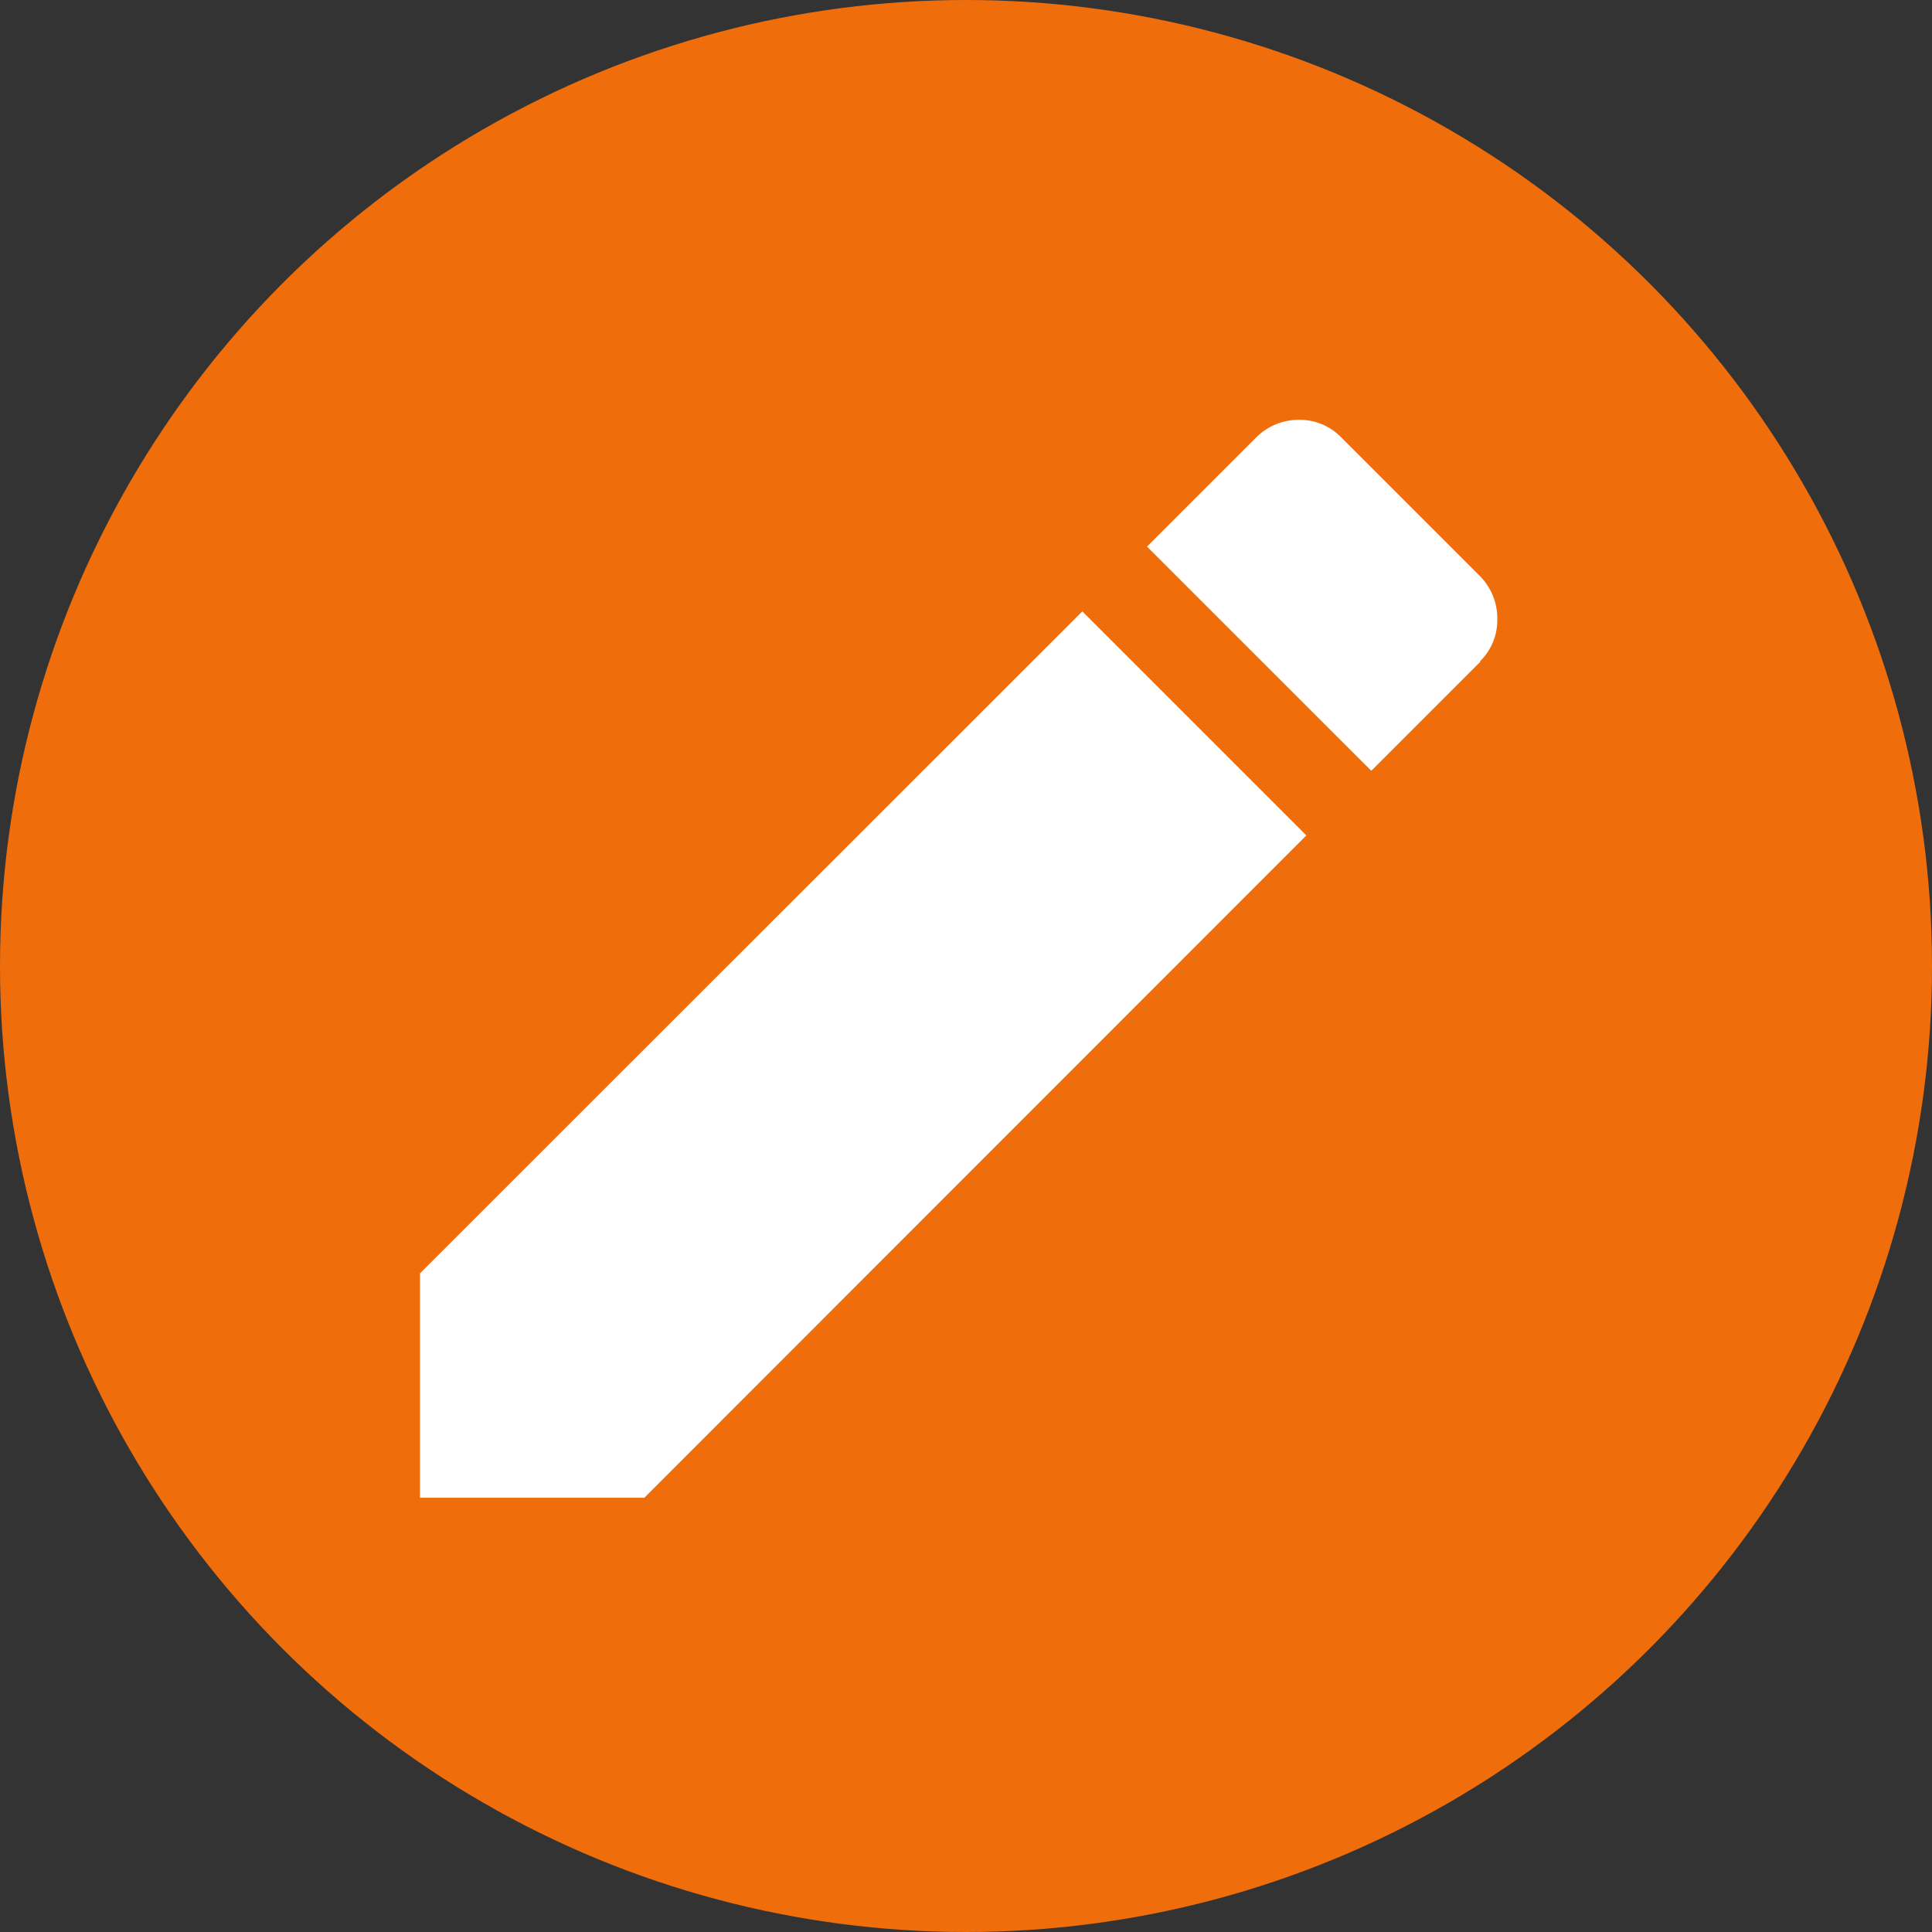 <svg xmlns="http://www.w3.org/2000/svg" width="23" height="23" viewBox="0 0 23 23">
  <rect x="0" y="0" width="23" height="23" fill="#333333" stroke="none"/>
  <g id="Group_17942" data-name="Group 17942" transform="translate(-1281 -58)">
    <circle id="Ellipse_1568" data-name="Ellipse 1568" cx="11.5" cy="11.5" r="11.5" transform="translate(1281 58)" fill="#f06d0c"/>
    <g id="noun_edit_3850190" transform="translate(1275.83 52.83)">
      <g id="Layer_3" data-name="Layer 3" transform="translate(10.17 10.17)">
        <path id="Path_45418" data-name="Path 45418" d="M32.8,13.046l-1.3,1.3L28.83,11.677l1.3-1.3a.714.714,0,0,1,.506-.209.686.686,0,0,1,.506.209L32.8,12.035A.714.714,0,0,1,33,12.54a.686.686,0,0,1-.209.506Z" transform="translate(-20.175 -10.17)" fill="#fff"/>
        <path id="Path_45419" data-name="Path 45419" d="M10.17,22.961l7.885-7.881,2.667,2.667-7.881,7.885H10.17Z" transform="translate(-10.17 -12.802)" fill="#fff"/>
      </g>
    </g>
  </g>
</svg>
